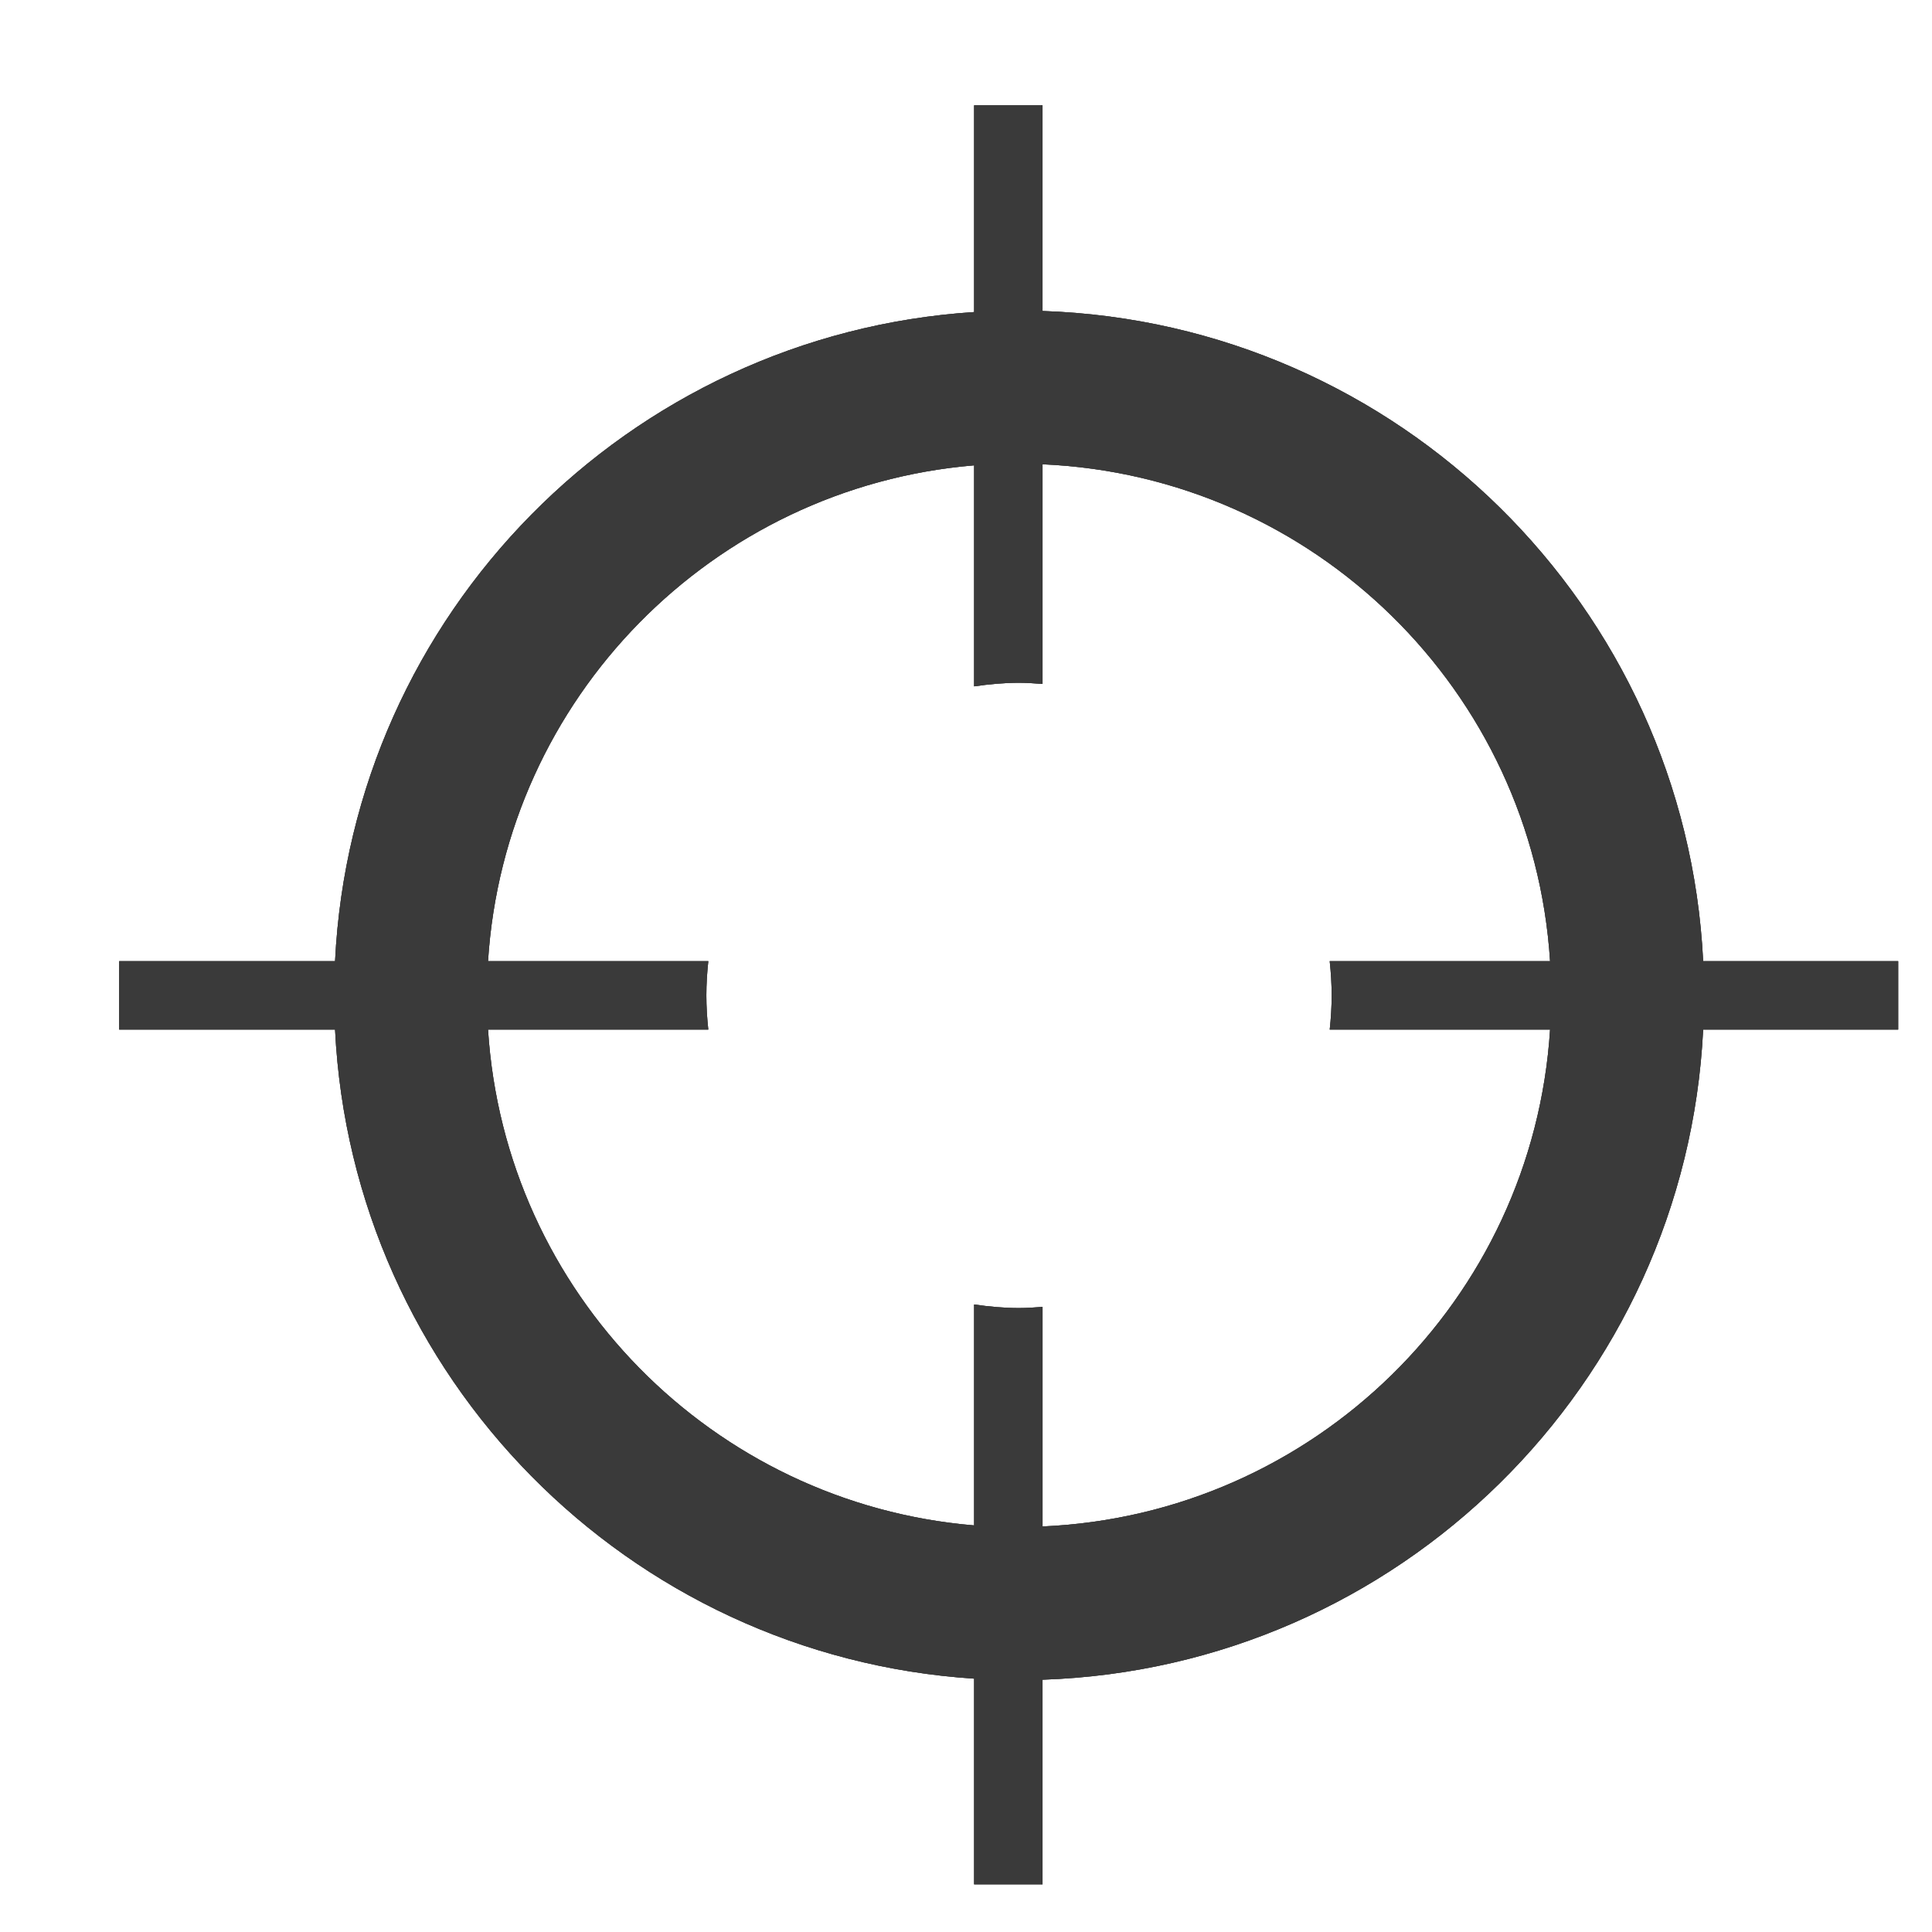 <?xml version="1.0" encoding="utf-8"?>
<!-- Generator: Adobe Illustrator 17.0.1, SVG Export Plug-In . SVG Version: 6.00 Build 0)  -->
<!DOCTYPE svg PUBLIC "-//W3C//DTD SVG 1.1//EN" "http://www.w3.org/Graphics/SVG/1.1/DTD/svg11.dtd">
<svg version="1.1" xmlns="http://www.w3.org/2000/svg" xmlns:xlink="http://www.w3.org/1999/xlink" x="0px" y="0px" width="114px"
	 height="114px" viewBox="0 0 114 114" enable-background="new 0 0 114 114" xml:space="preserve">
<g id="normal">
	<path fill-rule="evenodd" clip-rule="evenodd" fill="#3A3A3A" d="M100.497,60.752c-1.03,20.924-17.972,37.653-38.981,38.361v12.075
		h-4.037V99.051c-20.416-1.324-36.7-17.799-37.709-38.299H7.031v-4.037H19.77c1.007-20.503,17.292-36.977,37.709-38.302V6.214h4.037
		v12.136c21.01,0.708,37.953,17.437,38.981,38.364h11.508v4.037H100.497L100.497,60.752z M78.576,58.736
		c0-0.684-0.043-1.356-0.115-2.021h13.003c-1.014-15.941-13.922-28.619-29.947-29.319v12.961c-0.46-0.034-0.919-0.069-1.389-0.069
		c-0.902,0-1.783,0.086-2.649,0.211V27.458c-15.435,1.294-27.695,13.736-28.682,29.257h12.998c-0.072,0.665-0.115,1.337-0.115,2.021
		c0,0.682,0.042,1.353,0.114,2.016H28.797c0.987,15.523,13.246,27.962,28.682,29.256V76.972c0.866,0.125,1.747,0.211,2.649,0.211
		c0.469,0,0.929-0.035,1.389-0.069v12.956c16.025-0.7,28.933-13.374,29.947-29.319H78.462
		C78.534,60.089,78.576,59.418,78.576,58.736L78.576,58.736z"/>
</g>
<g id="active">
	<path fill-rule="evenodd" clip-rule="evenodd" fill="#3A3A3A" d="M100.497,60.752c-1.03,20.924-17.972,37.653-38.981,38.361v12.075
		h-4.037V99.051c-20.416-1.324-36.7-17.799-37.709-38.299H7.031v-4.037H19.77c1.007-20.503,17.292-36.977,37.709-38.302V6.214h4.037
		v12.136c21.01,0.708,37.953,17.437,38.981,38.364h11.508v4.037H100.497L100.497,60.752z M78.576,58.736
		c0-0.684-0.043-1.356-0.115-2.021h13.003c-1.014-15.941-13.922-28.619-29.947-29.319v12.961c-0.46-0.034-0.919-0.069-1.389-0.069
		c-0.902,0-1.783,0.086-2.649,0.211V27.458c-15.435,1.294-27.695,13.736-28.682,29.257h12.998c-0.072,0.665-0.115,1.337-0.115,2.021
		c0,0.682,0.042,1.353,0.114,2.016H28.797c0.987,15.523,13.246,27.962,28.682,29.256V76.972c0.866,0.125,1.747,0.211,2.649,0.211
		c0.469,0,0.929-0.035,1.389-0.069v12.956c16.025-0.7,28.933-13.374,29.947-29.319H78.462
		C78.534,60.089,78.576,59.418,78.576,58.736L78.576,58.736z"/>
</g>
<g id="disabled" opacity="0.6">
	<path fill-rule="evenodd" clip-rule="evenodd" fill="#3A3A3A" d="M100.497,60.752c-1.03,20.924-17.972,37.653-38.981,38.361v12.075
		h-4.037V99.051c-20.416-1.324-36.7-17.799-37.709-38.299H7.031v-4.037H19.77c1.007-20.503,17.292-36.977,37.709-38.302V6.214h4.037
		v12.136c21.01,0.708,37.953,17.437,38.981,38.364h11.508v4.037H100.497L100.497,60.752z M78.576,58.736
		c0-0.684-0.043-1.356-0.115-2.021h13.003c-1.014-15.941-13.922-28.619-29.947-29.319v12.961c-0.46-0.034-0.919-0.069-1.389-0.069
		c-0.902,0-1.783,0.086-2.649,0.211V27.458c-15.435,1.294-27.695,13.736-28.682,29.257h12.998c-0.072,0.665-0.115,1.337-0.115,2.021
		c0,0.682,0.042,1.353,0.114,2.016H28.797c0.987,15.523,13.246,27.962,28.682,29.256V76.972c0.866,0.125,1.747,0.211,2.649,0.211
		c0.469,0,0.929-0.035,1.389-0.069v12.956c16.025-0.7,28.933-13.374,29.947-29.319H78.462
		C78.534,60.089,78.576,59.418,78.576,58.736L78.576,58.736z"/>
</g>
</svg>
